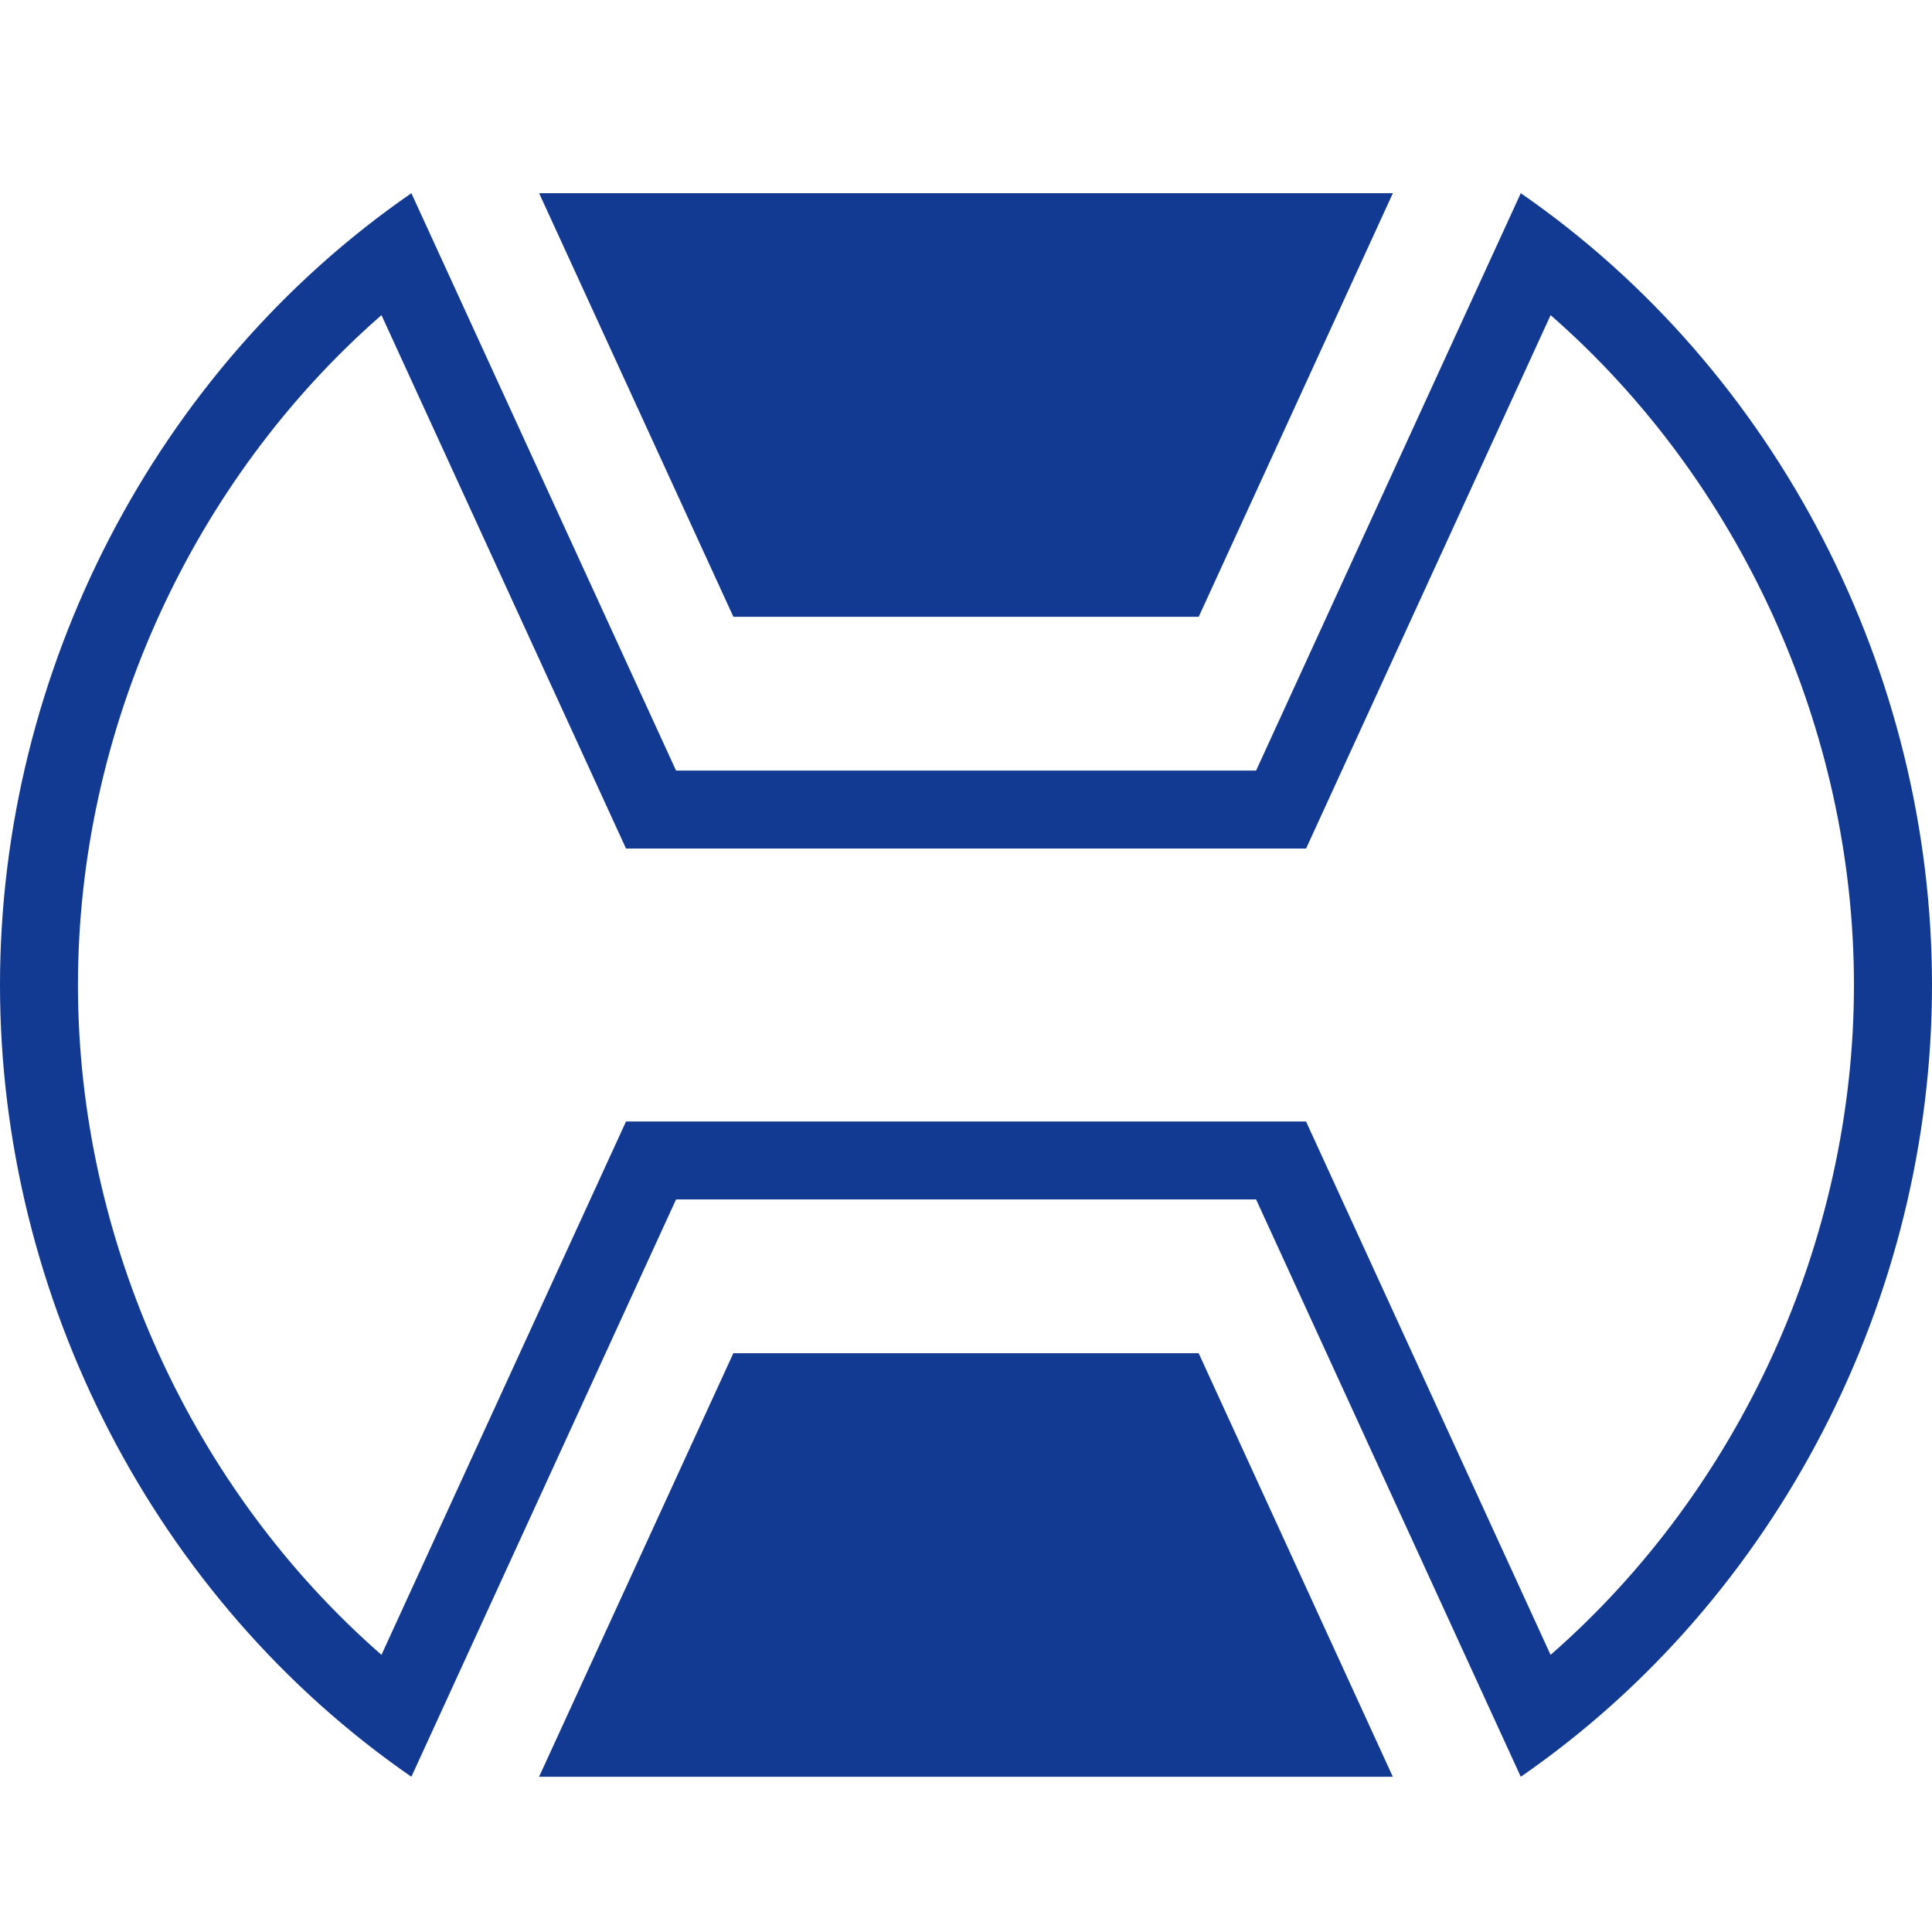 <svg viewBox="0 0 40 40" xmlns="http://www.w3.org/2000/svg">
	<path fill="#123A92" d="m28.837 36.786-4.02-8.769h-9.634l-4.022 8.769h17.675Zm3.266-30.262c3.914 3.418 6.281 8.569 6.281 13.869 0 5.3-2.368 10.451-6.281 13.869l-5.063-11.043H12.961L7.898 34.262c-3.915-3.42-6.284-8.571-6.284-13.869 0-5.299 2.369-10.449 6.284-13.869L12.961 17.568h14.08l5.063-11.044ZM31.486 4l-5.48 11.954H13.997L8.517 4C3.205 7.67 0 13.915 0 20.393c0 6.479 3.205 12.723 8.517 16.393l5.48-11.953h12.009l5.48 11.953C36.798 33.116 40 26.872 40 20.393 39.999 13.915 36.797 7.67 31.486 4Zm-2.648 0-4.02 8.77h-9.634L11.162 4h17.675Z"/>
</svg>